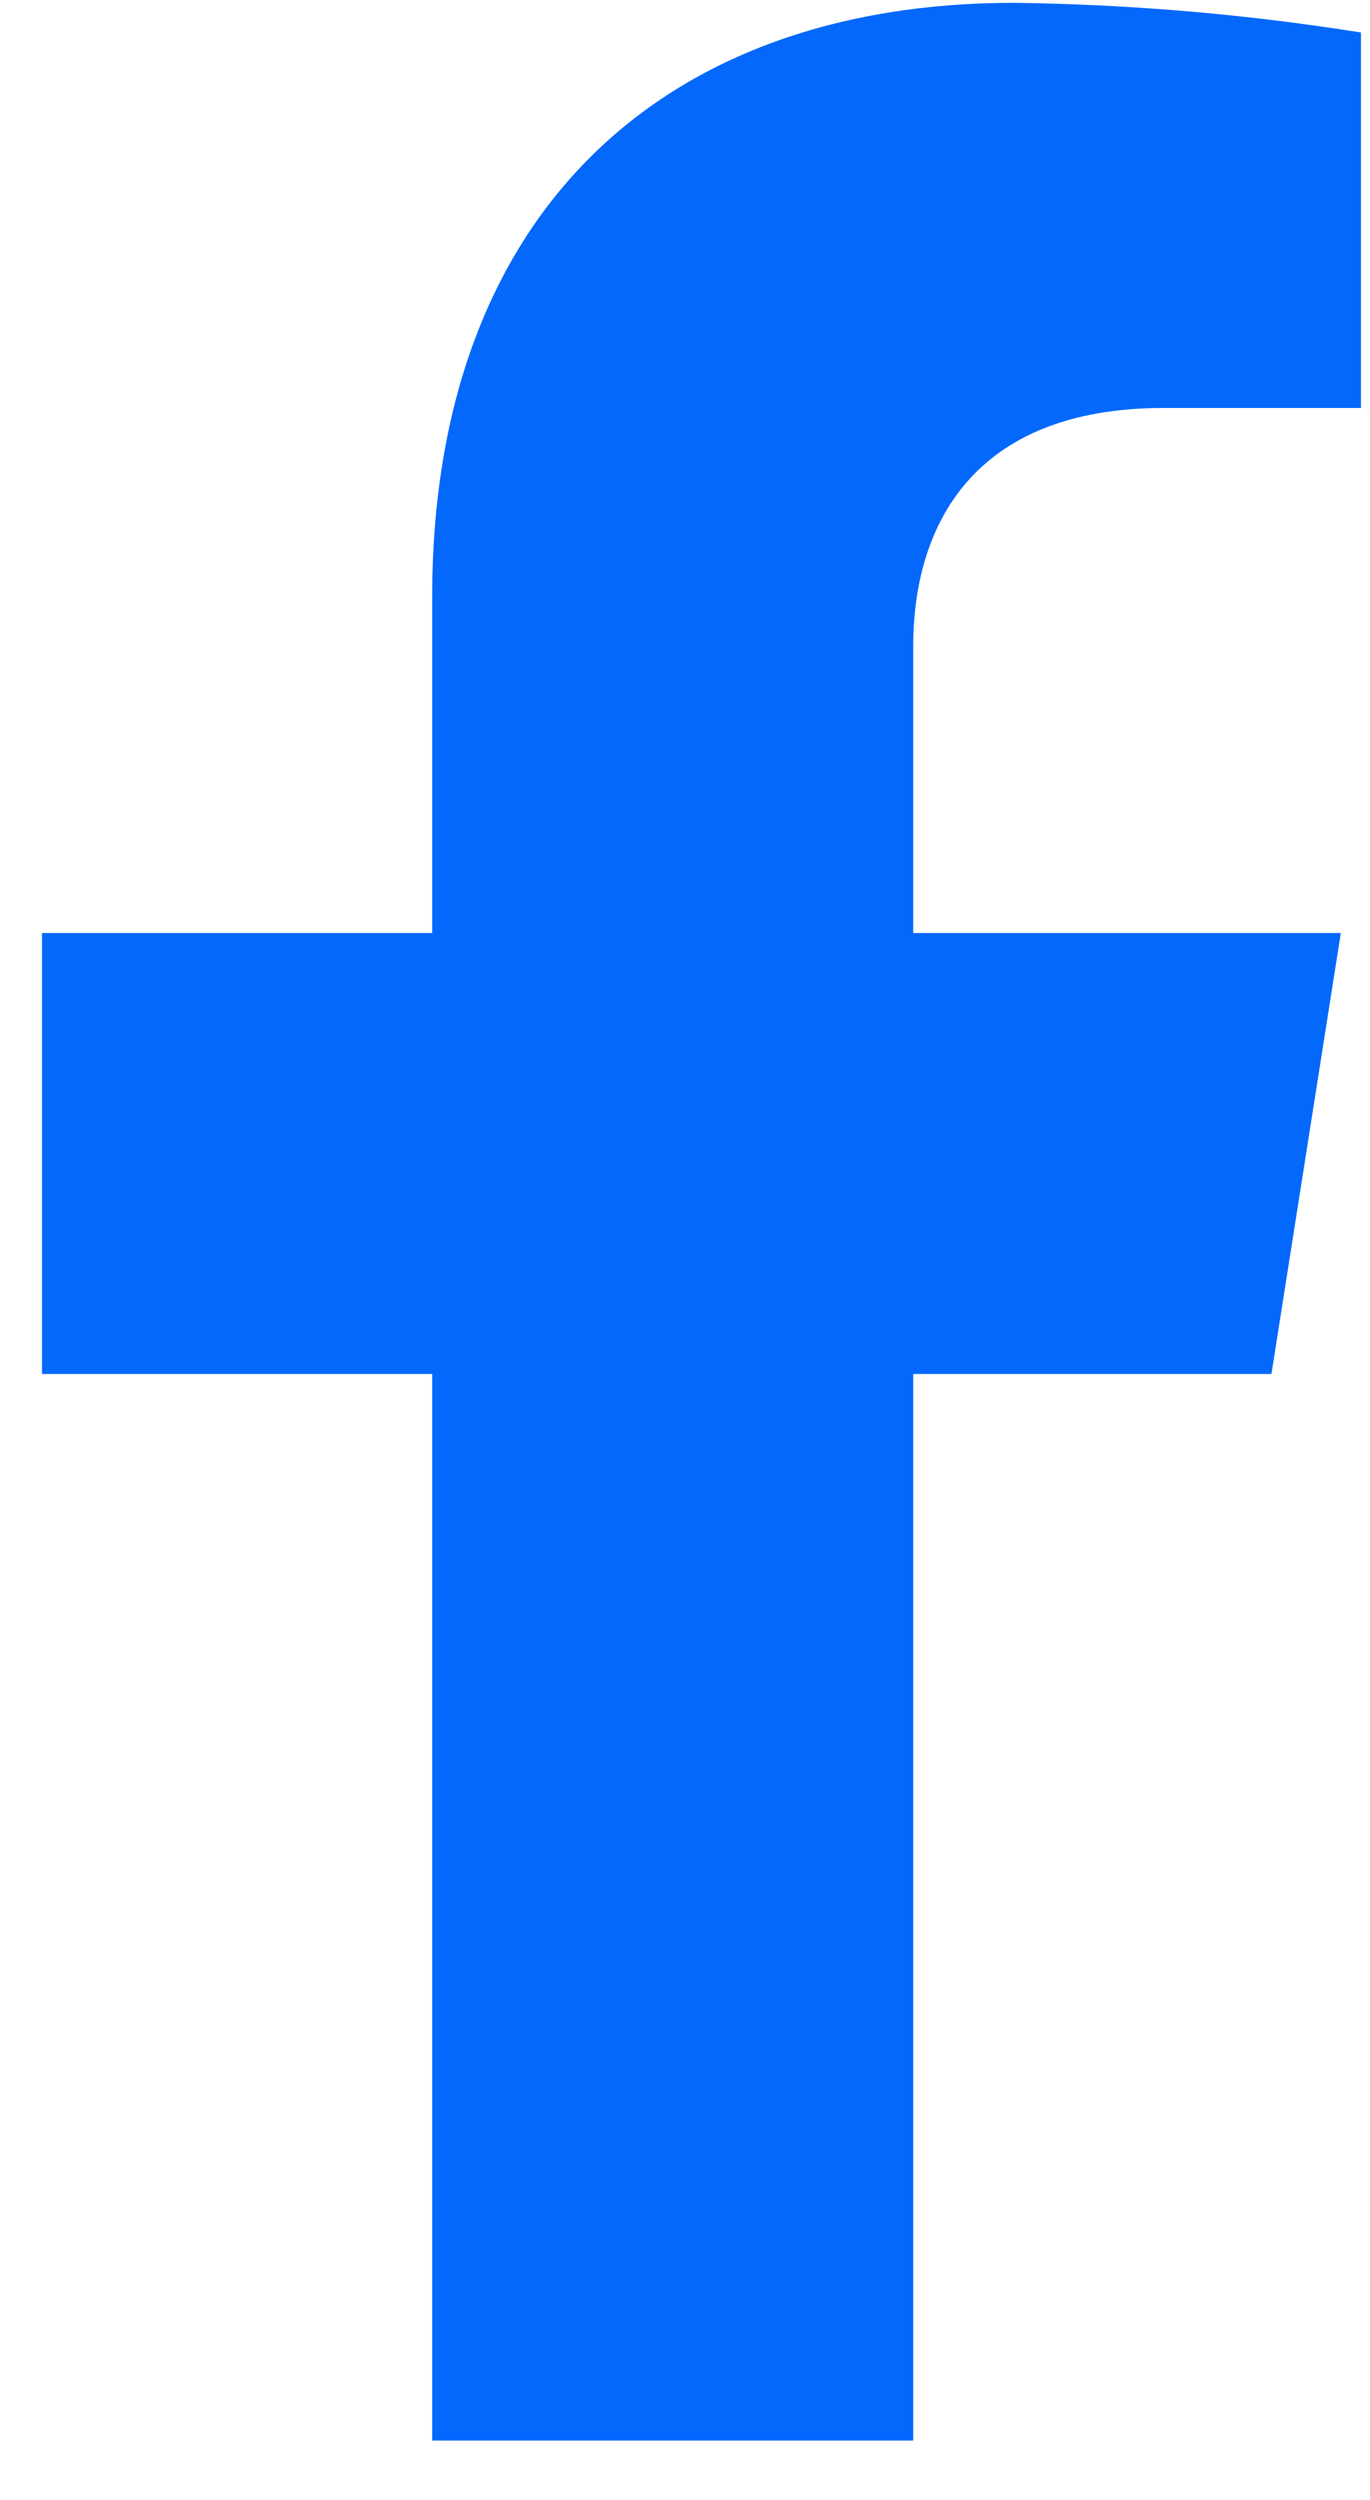 <svg width="17" height="31" viewBox="0 0 17 31" fill="none" xmlns="http://www.w3.org/2000/svg">
<path d="M15.777 17.038L16.638 11.57H11.332V8.015C11.332 6.52 12.073 5.059 14.442 5.059H16.888V0.403C15.463 0.176 14.024 0.053 12.581 0.035C8.214 0.035 5.363 2.658 5.363 7.4V11.57H0.521V17.038H5.363V30.264H11.332V17.038H15.777Z" fill="#0568FD"/>
</svg>
